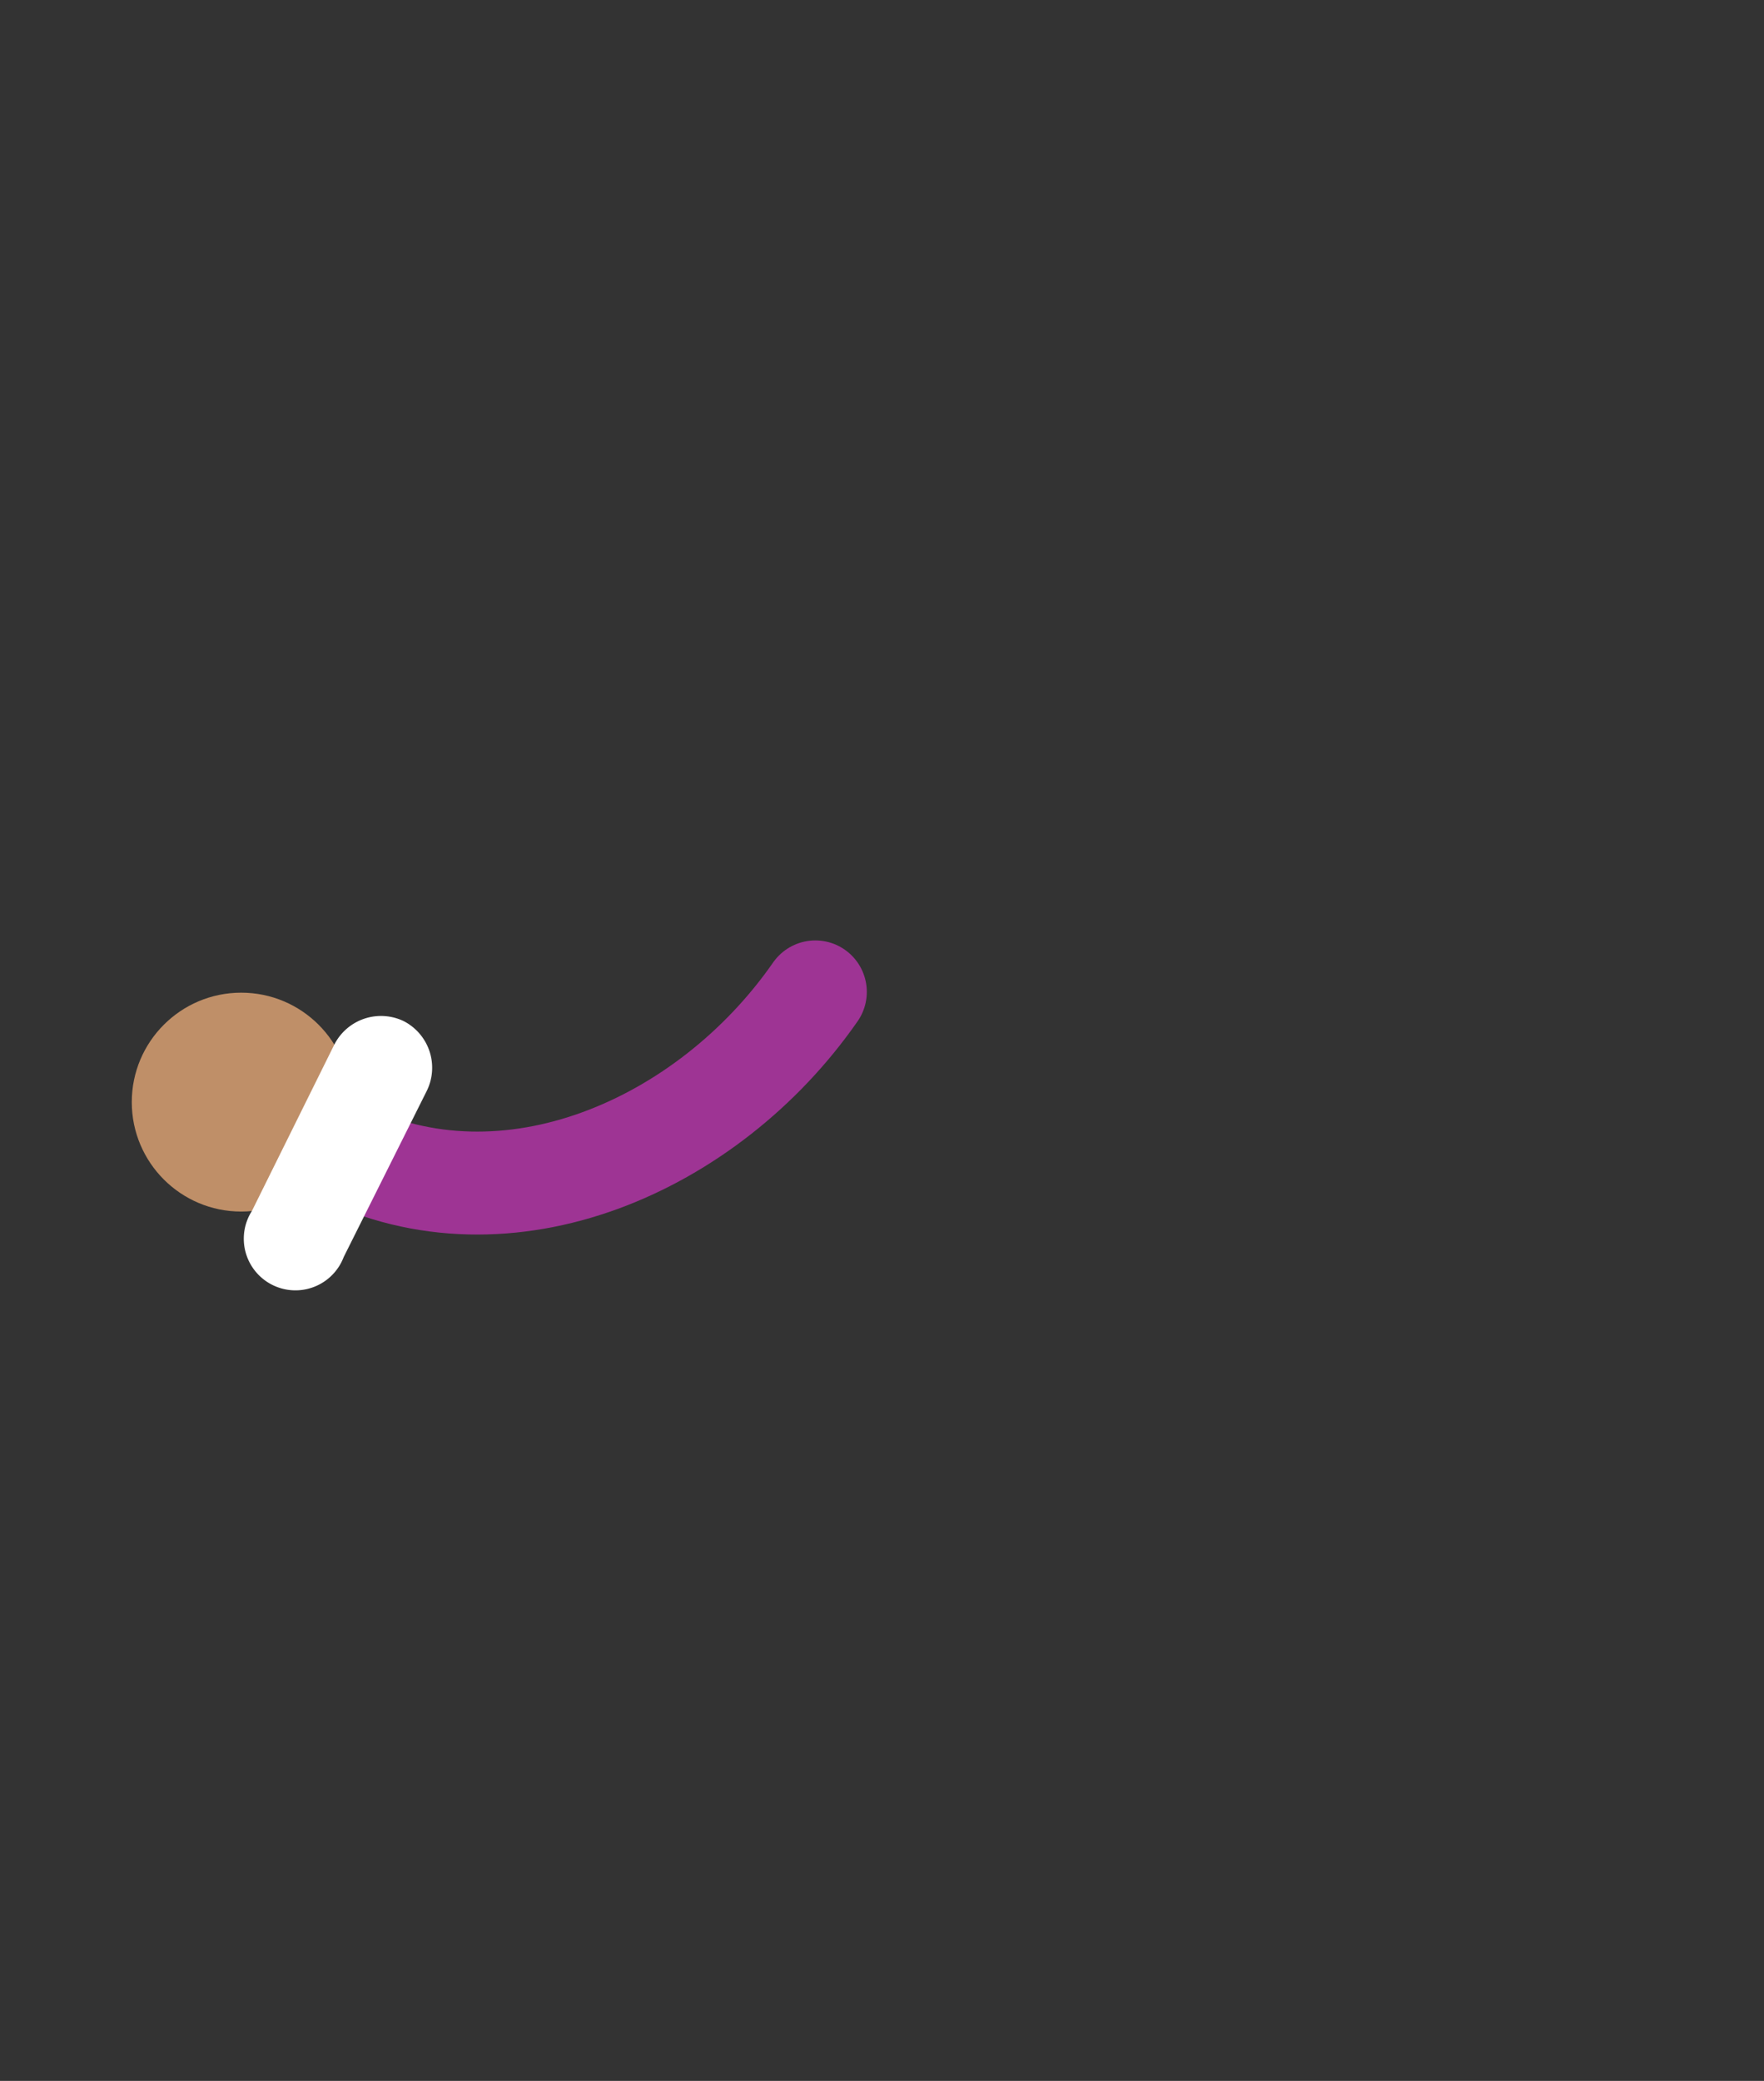 <svg xmlns="http://www.w3.org/2000/svg" width="228.9" height="270"><rect width="100%" height="100%" fill="#333333" stroke="none"/><g data-name="Left Arm"><g><path d="M105.8 128.7c-13.9 20-40 31.5-61.8 20.6" fill="none" stroke="#9e3494" stroke-linecap="round" stroke-miterlimit="10" stroke-width="13.357"/><circle cx="31.3" cy="143" r="14.2" fill="#bf8f68"/><path d="M52.4 132.5a6.8 6.8 0 0 0-9 3l-10.7 21.6a6.7 6.7 0 1 0 11.9 6l10.8-21.6a6.8 6.8 0 0 0-3-9z" fill="#fff"/></g></g></svg>